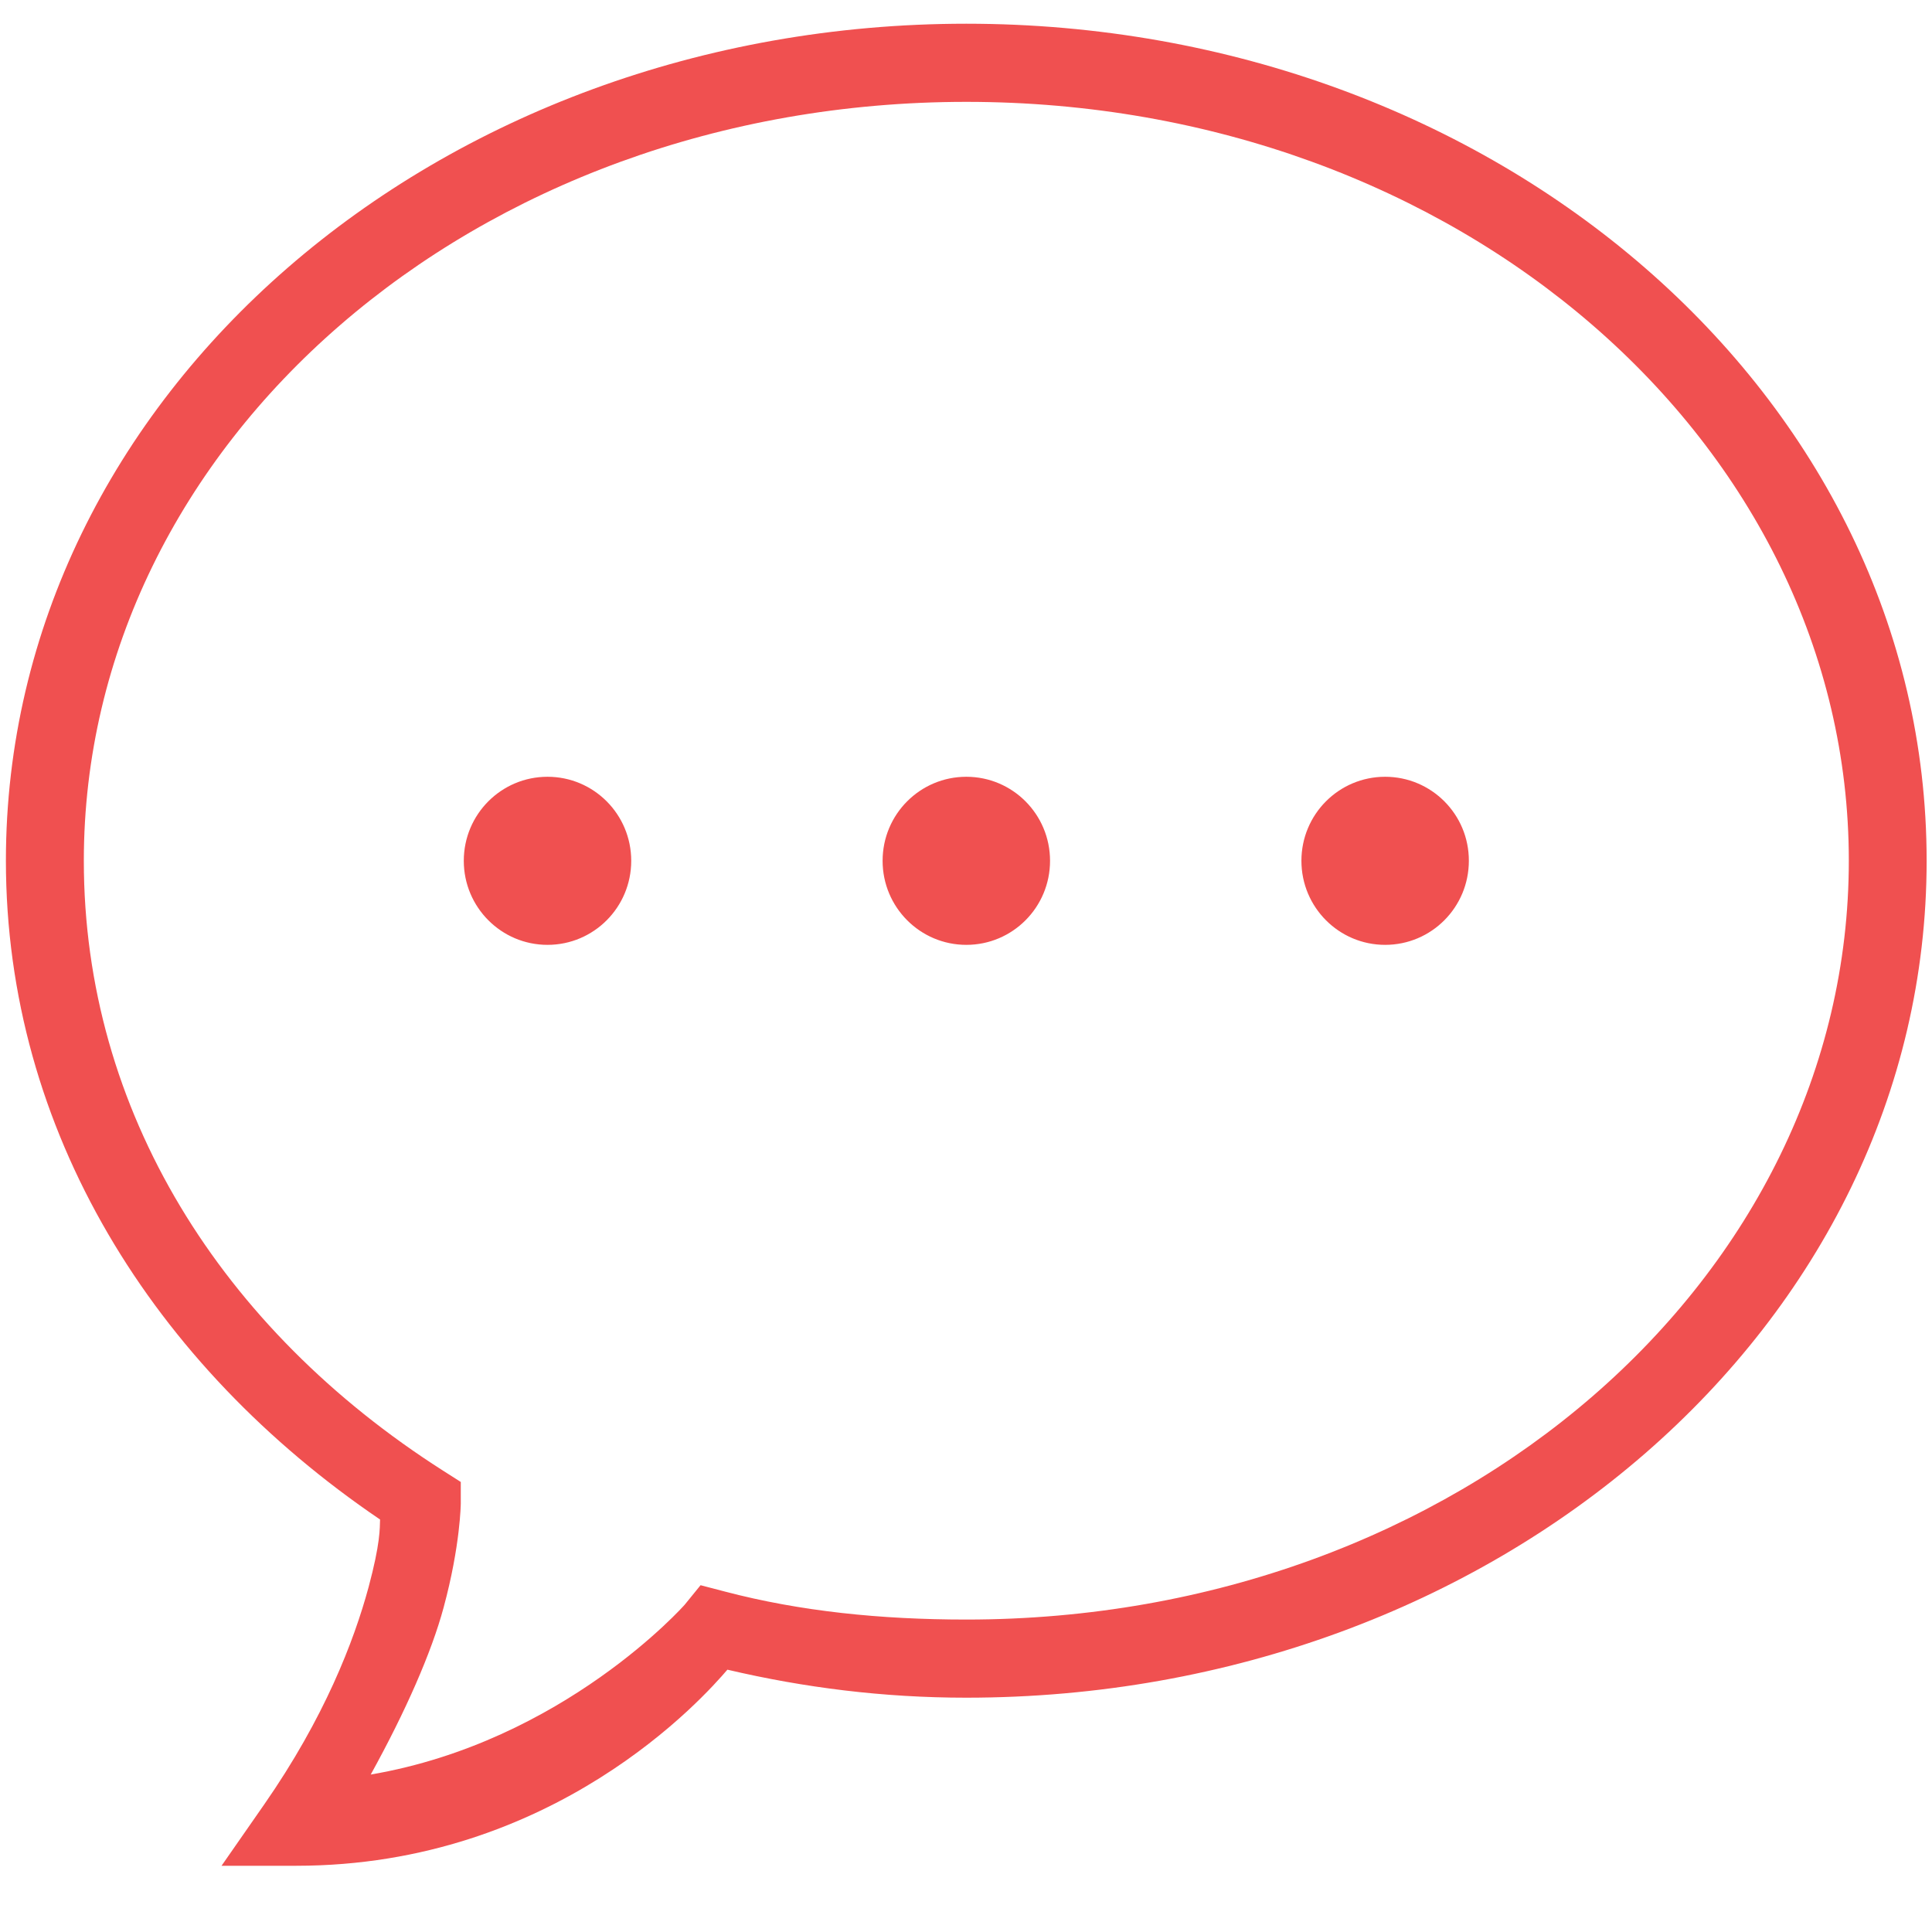 <?xml version="1.0" encoding="iso-8859-1"?>
<!-- Generator: Adobe Illustrator 20.1.0, SVG Export Plug-In . SVG Version: 6.00 Build 0)  -->
<svg version="1.1" id="Layer_1" xmlns="http://www.w3.org/2000/svg" xmlns:xlink="http://www.w3.org/1999/xlink" x="0px" y="0px"
	 viewBox="0 0 18 18" style="enable-background:new 0 0 18 18;" xml:space="preserve">
<g>
	<path style="fill:#F05050;" d="M9.003,0.221c-4.93,0-8.948,3.464-8.948,7.798c0,2.516,1.375,4.706,3.486,6.138
		c-0.003,0.084,0.003,0.22-0.107,0.63c-0.137,0.506-0.413,1.22-0.972,2.024l-0.398,0.572h0.695c2.408,0,3.802-1.575,4.018-1.827
		c0.716,0.168,1.454,0.261,2.225,0.261c4.93,0,8.948-3.464,8.948-7.798S13.933,0.221,9.003,0.221L9.003,0.221z M9.003,0.949
		c4.593,0,8.222,3.188,8.222,7.07s-3.629,7.07-8.222,7.07c-0.796,0-1.546-0.076-2.25-0.261l-0.226-0.059l-0.148,0.182
		c0,0-1.126,1.275-2.925,1.582c0.326-0.59,0.567-1.14,0.679-1.556c0.157-0.579,0.16-0.97,0.16-0.97v-0.2l-0.168-0.107
		c-2.061-1.315-3.344-3.349-3.344-5.68C0.781,4.137,4.41,0.949,9.003,0.949L9.003,0.949z M5.101,7.237
		c-0.431,0-0.78,0.35-0.78,0.783c0,0.432,0.349,0.783,0.78,0.783c0.431,0,0.78-0.35,0.78-0.783C5.881,7.587,5.532,7.237,5.101,7.237
		L5.101,7.237z M9.003,7.237c-0.431,0-0.78,0.35-0.78,0.783c0,0.432,0.349,0.783,0.78,0.783s0.78-0.35,0.78-0.783
		C9.783,7.587,9.434,7.237,9.003,7.237L9.003,7.237z M12.905,7.237c-0.431,0-0.78,0.35-0.78,0.783c0,0.432,0.349,0.783,0.78,0.783
		c0.431,0,0.78-0.35,0.78-0.783C13.686,7.587,13.336,7.237,12.905,7.237L12.905,7.237z"/>
</g>
</svg>
